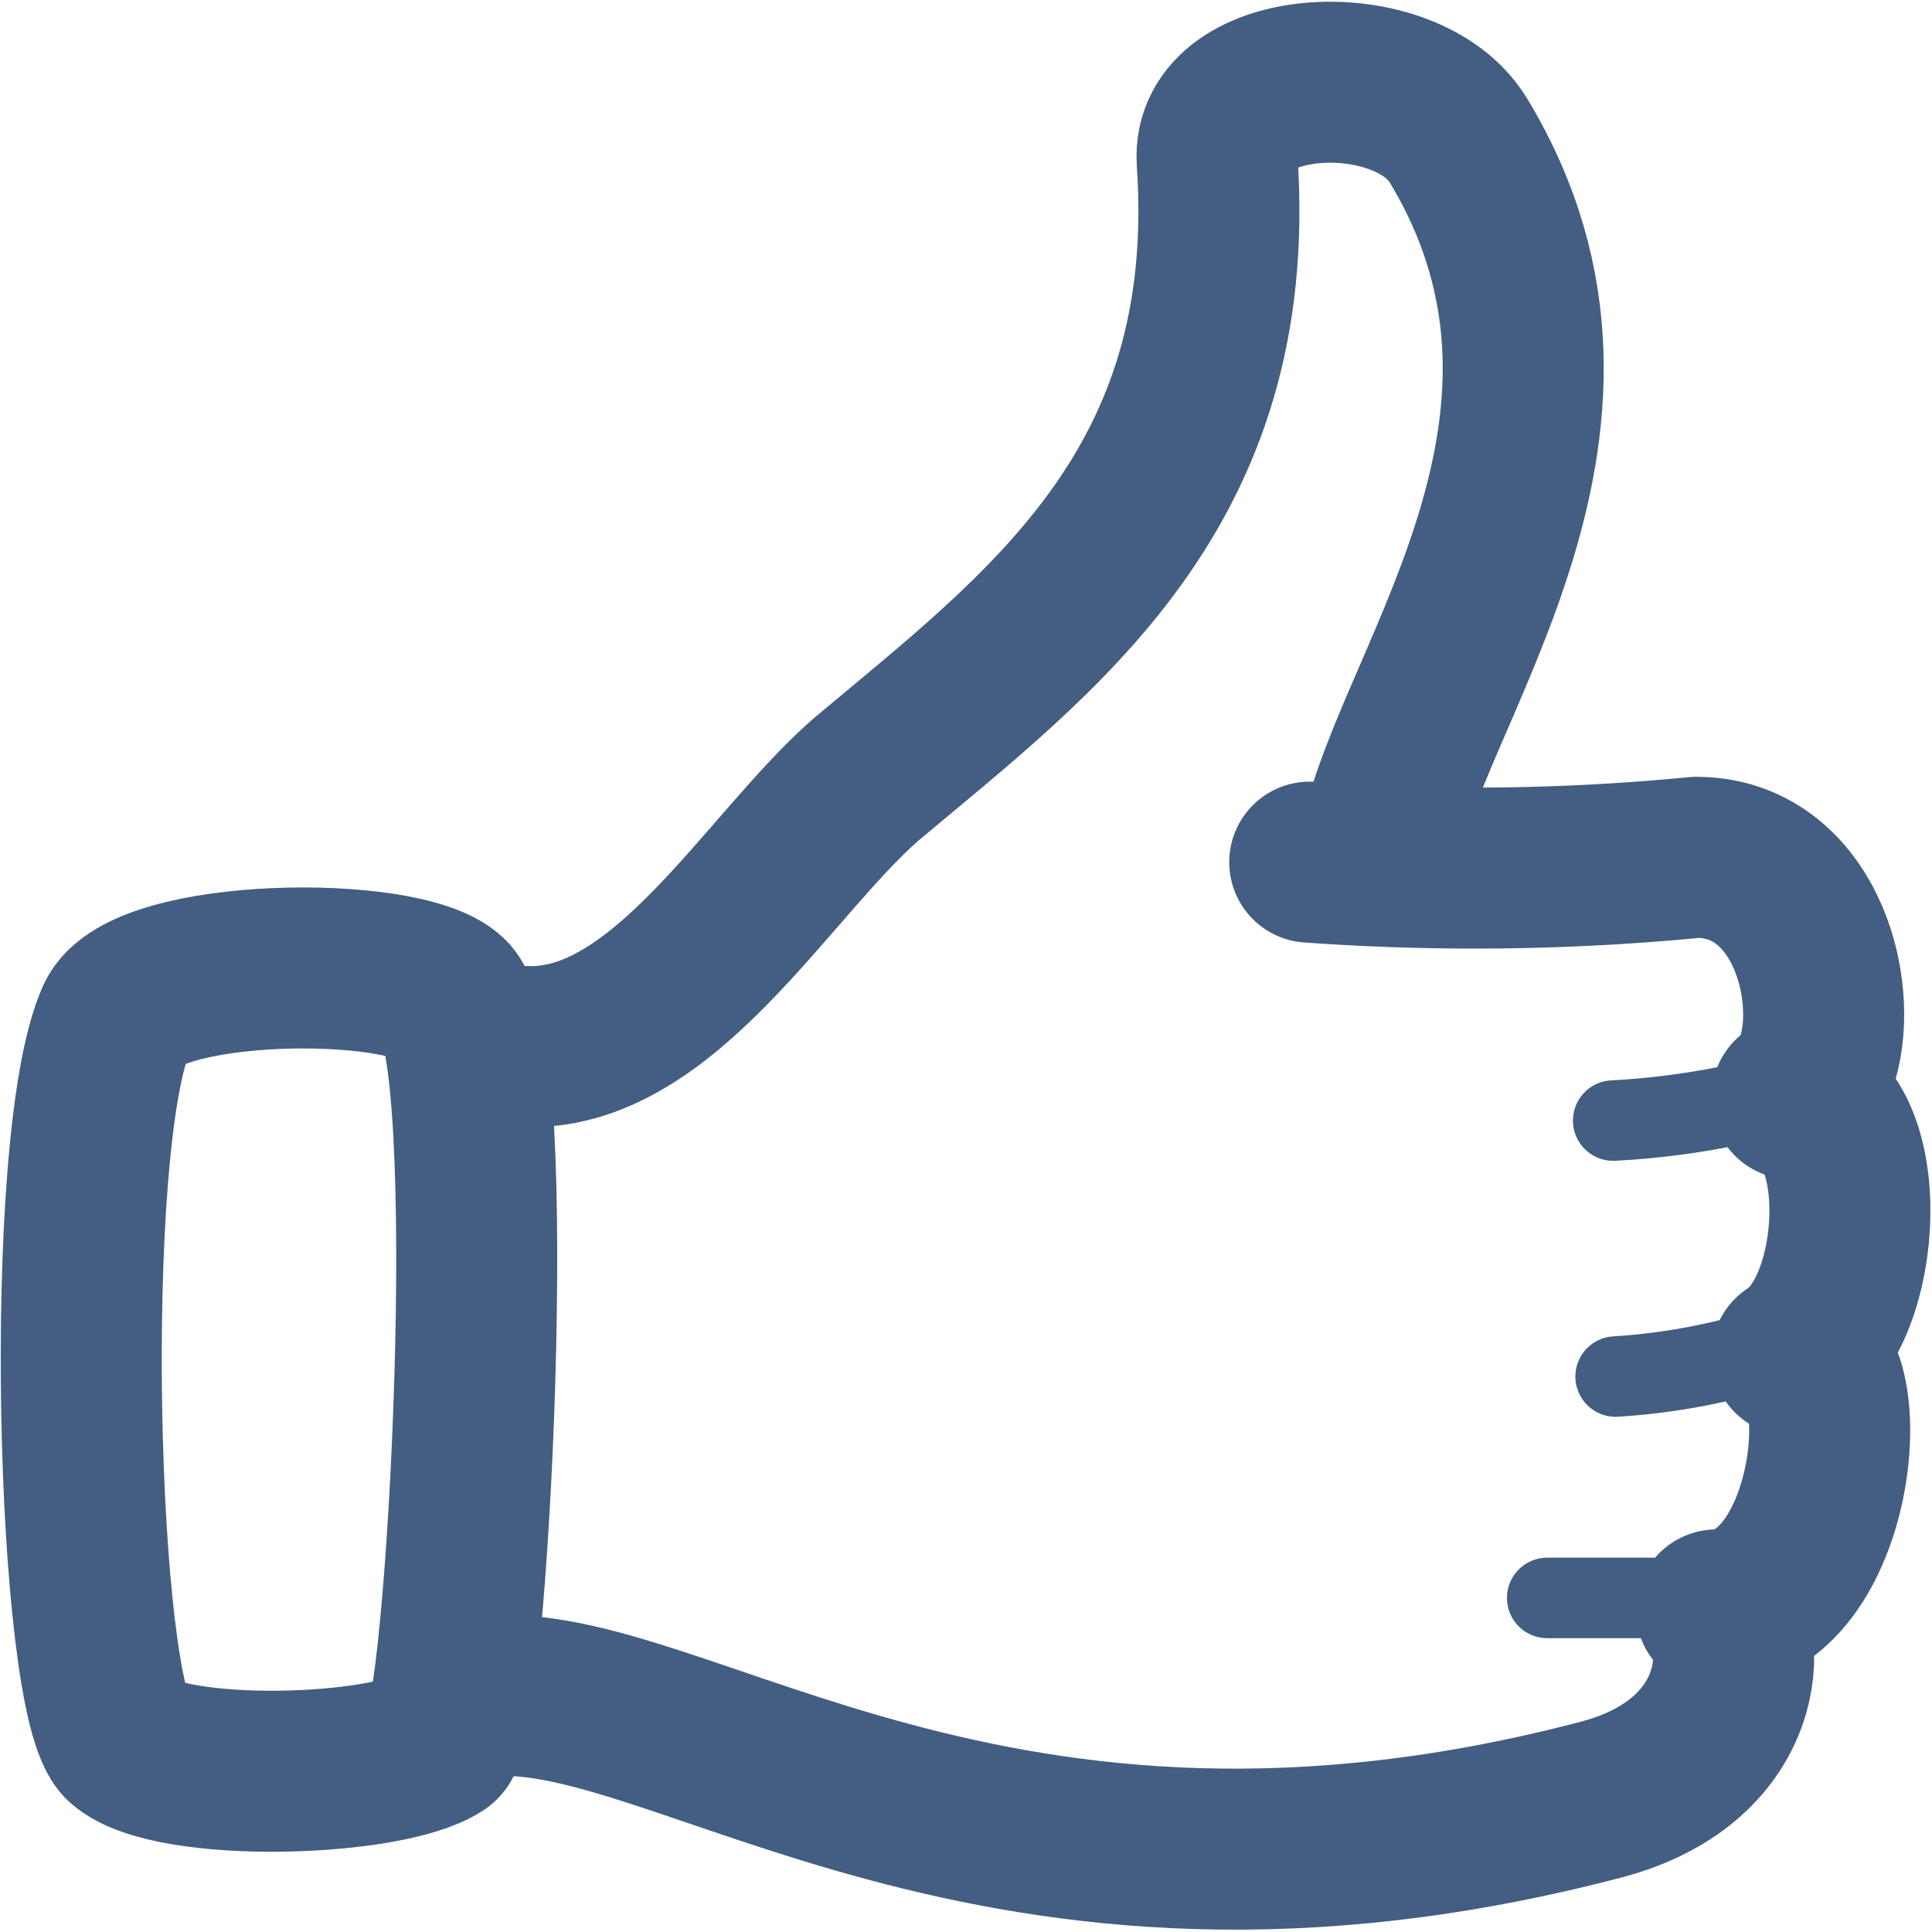 <svg xmlns="http://www.w3.org/2000/svg" width="24" height="24" viewBox="0 0 24 24"><defs><style>.cls-1{opacity:0;}.cls-2{fill:#e04c59;}.cls-3,.cls-4{fill:none;stroke:#445d82;stroke-linecap:round;stroke-linejoin:round;}.cls-3{stroke-width:2px;}</style></defs><g id="_24_Like_v2" data-name="24_Like_v2"><g id="Container" class="cls-1"><rect class="cls-2" width="24" height="24"/></g><path class="cls-3" d="M6.52,13c1.72.07,3-2.23,4.23-3.31C12.93,7.86,15.4,6.08,15.12,2c-.08-1.19,2.36-1.32,3-.25,2.17,3.6-.72,6.91-1,8.88"/><path class="cls-4" d="M21.61,13.71a9.82,9.82,0,0,1-1.57.21"/><path class="cls-3" d="M16.27,10.71a28.46,28.46,0,0,0,4.8-.06c1.64,0,1.95,2.46,1.19,3"/><path class="cls-4" d="M21.46,16.89a8,8,0,0,1-1.39.21"/><path class="cls-3" d="M22.26,13.63c1,.18.92,2.63,0,3.21"/><path class="cls-4" d="M21.08,19.85l-1.86,0"/><path class="cls-3" d="M22.32,16.83c.76.08.48,3.11-1,3.17"/><path class="cls-3" d="M21.34,20c.35.27.42,1.85-1.43,2.35-7.59,2-11.46-1.49-13.86-1.28"/><path class="cls-3" d="M5.57,12.38c-.56-.53-3.77-.49-4.12.27-.69,1.51-.5,8.49.09,9s3.27.43,3.92,0C5.81,21.44,6.24,13,5.57,12.38Z"/></g></svg>